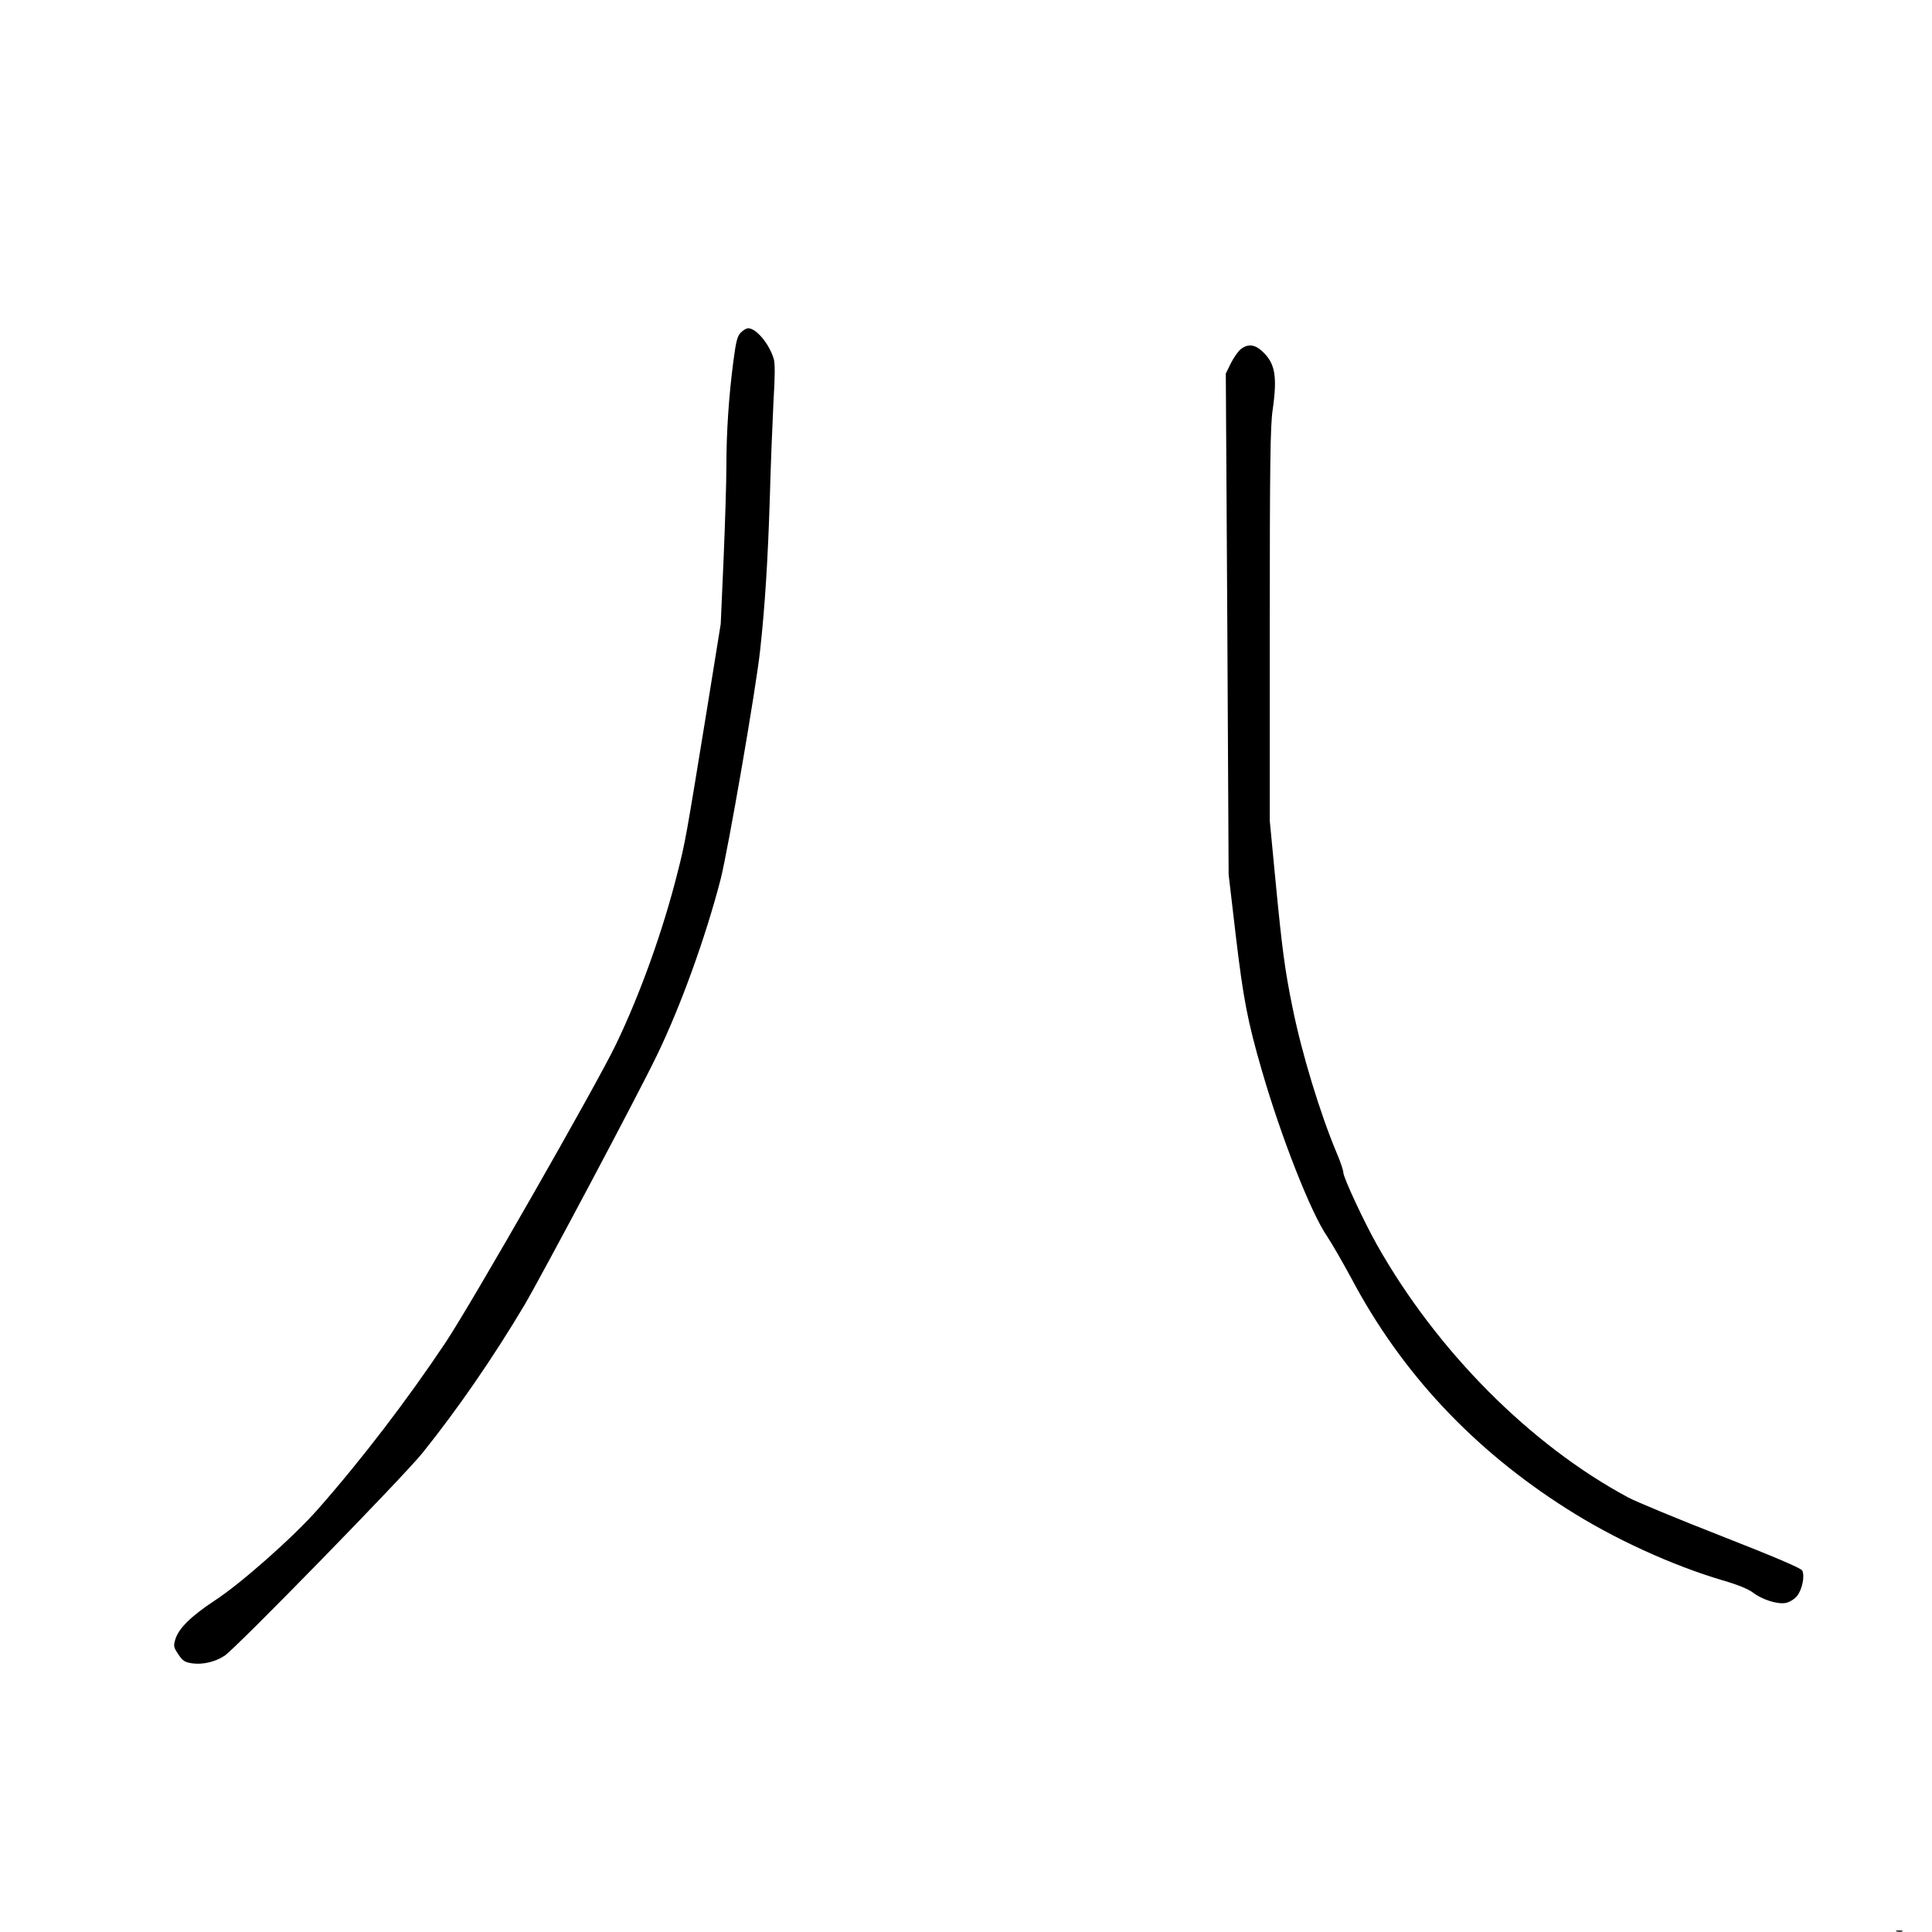 <?xml version="1.0" standalone="no"?>
<!DOCTYPE svg PUBLIC "-//W3C//DTD SVG 20010904//EN"
 "http://www.w3.org/TR/2001/REC-SVG-20010904/DTD/svg10.dtd">
<svg version="1.0" xmlns="http://www.w3.org/2000/svg"
 width="1024pt" height="1024pt" viewBox="0 0 1024 1024"
 preserveAspectRatio="xMidYMid meet">
<g transform="translate(0,1024) scale(0.1,-0.1)"
fill="#000000" stroke="none">
<path d="M3927 8478 c-19 -19 -26 -46 -40 -153 -24 -183 -37 -374 -37 -555 0
-85 -7 -308 -15 -496 l-15 -341 -70 -434 c-114 -701 -118 -725 -160 -888 -76
-303 -197 -640 -325 -906 -102 -213 -764 -1371 -903 -1580 -201 -301 -441
-616 -676 -883 -129 -147 -409 -395 -549 -486 -123 -81 -191 -147 -208 -206
-10 -33 -9 -41 16 -78 23 -35 34 -42 73 -48 55 -8 122 7 172 40 61 40 952 953
1050 1076 187 233 374 505 538 780 93 158 605 1121 703 1325 128 264 260 631
339 937 39 155 187 1007 209 1213 25 226 41 478 51 800 5 187 15 423 20 525 8
124 8 196 1 218 -24 80 -93 162 -135 162 -10 0 -27 -10 -39 -22z"/>
<path d="M6577 8390 c-14 -11 -38 -45 -53 -75 l-27 -55 8 -1328 7 -1327 38
-325 c40 -335 62 -452 139 -717 102 -352 259 -751 345 -876 23 -34 82 -136
131 -227 263 -495 642 -901 1138 -1216 249 -159 557 -300 827 -380 80 -23 138
-47 161 -65 48 -37 129 -63 173 -55 21 4 45 19 60 36 28 34 43 108 28 136 -7
13 -146 72 -429 183 -230 90 -452 182 -493 204 -518 278 -1012 774 -1330 1336
-69 122 -180 360 -180 386 0 11 -15 57 -34 101 -89 211 -186 530 -235 772 -41
200 -56 314 -91 679 l-30 313 0 1037 c0 853 3 1056 15 1138 26 182 14 251 -57
315 -38 35 -75 38 -111 10z"/>
<path d="M10053 3 c9 -2 23 -2 30 0 6 3 -1 5 -18 5 -16 0 -22 -2 -12 -5z"/>
</g>
</svg>
